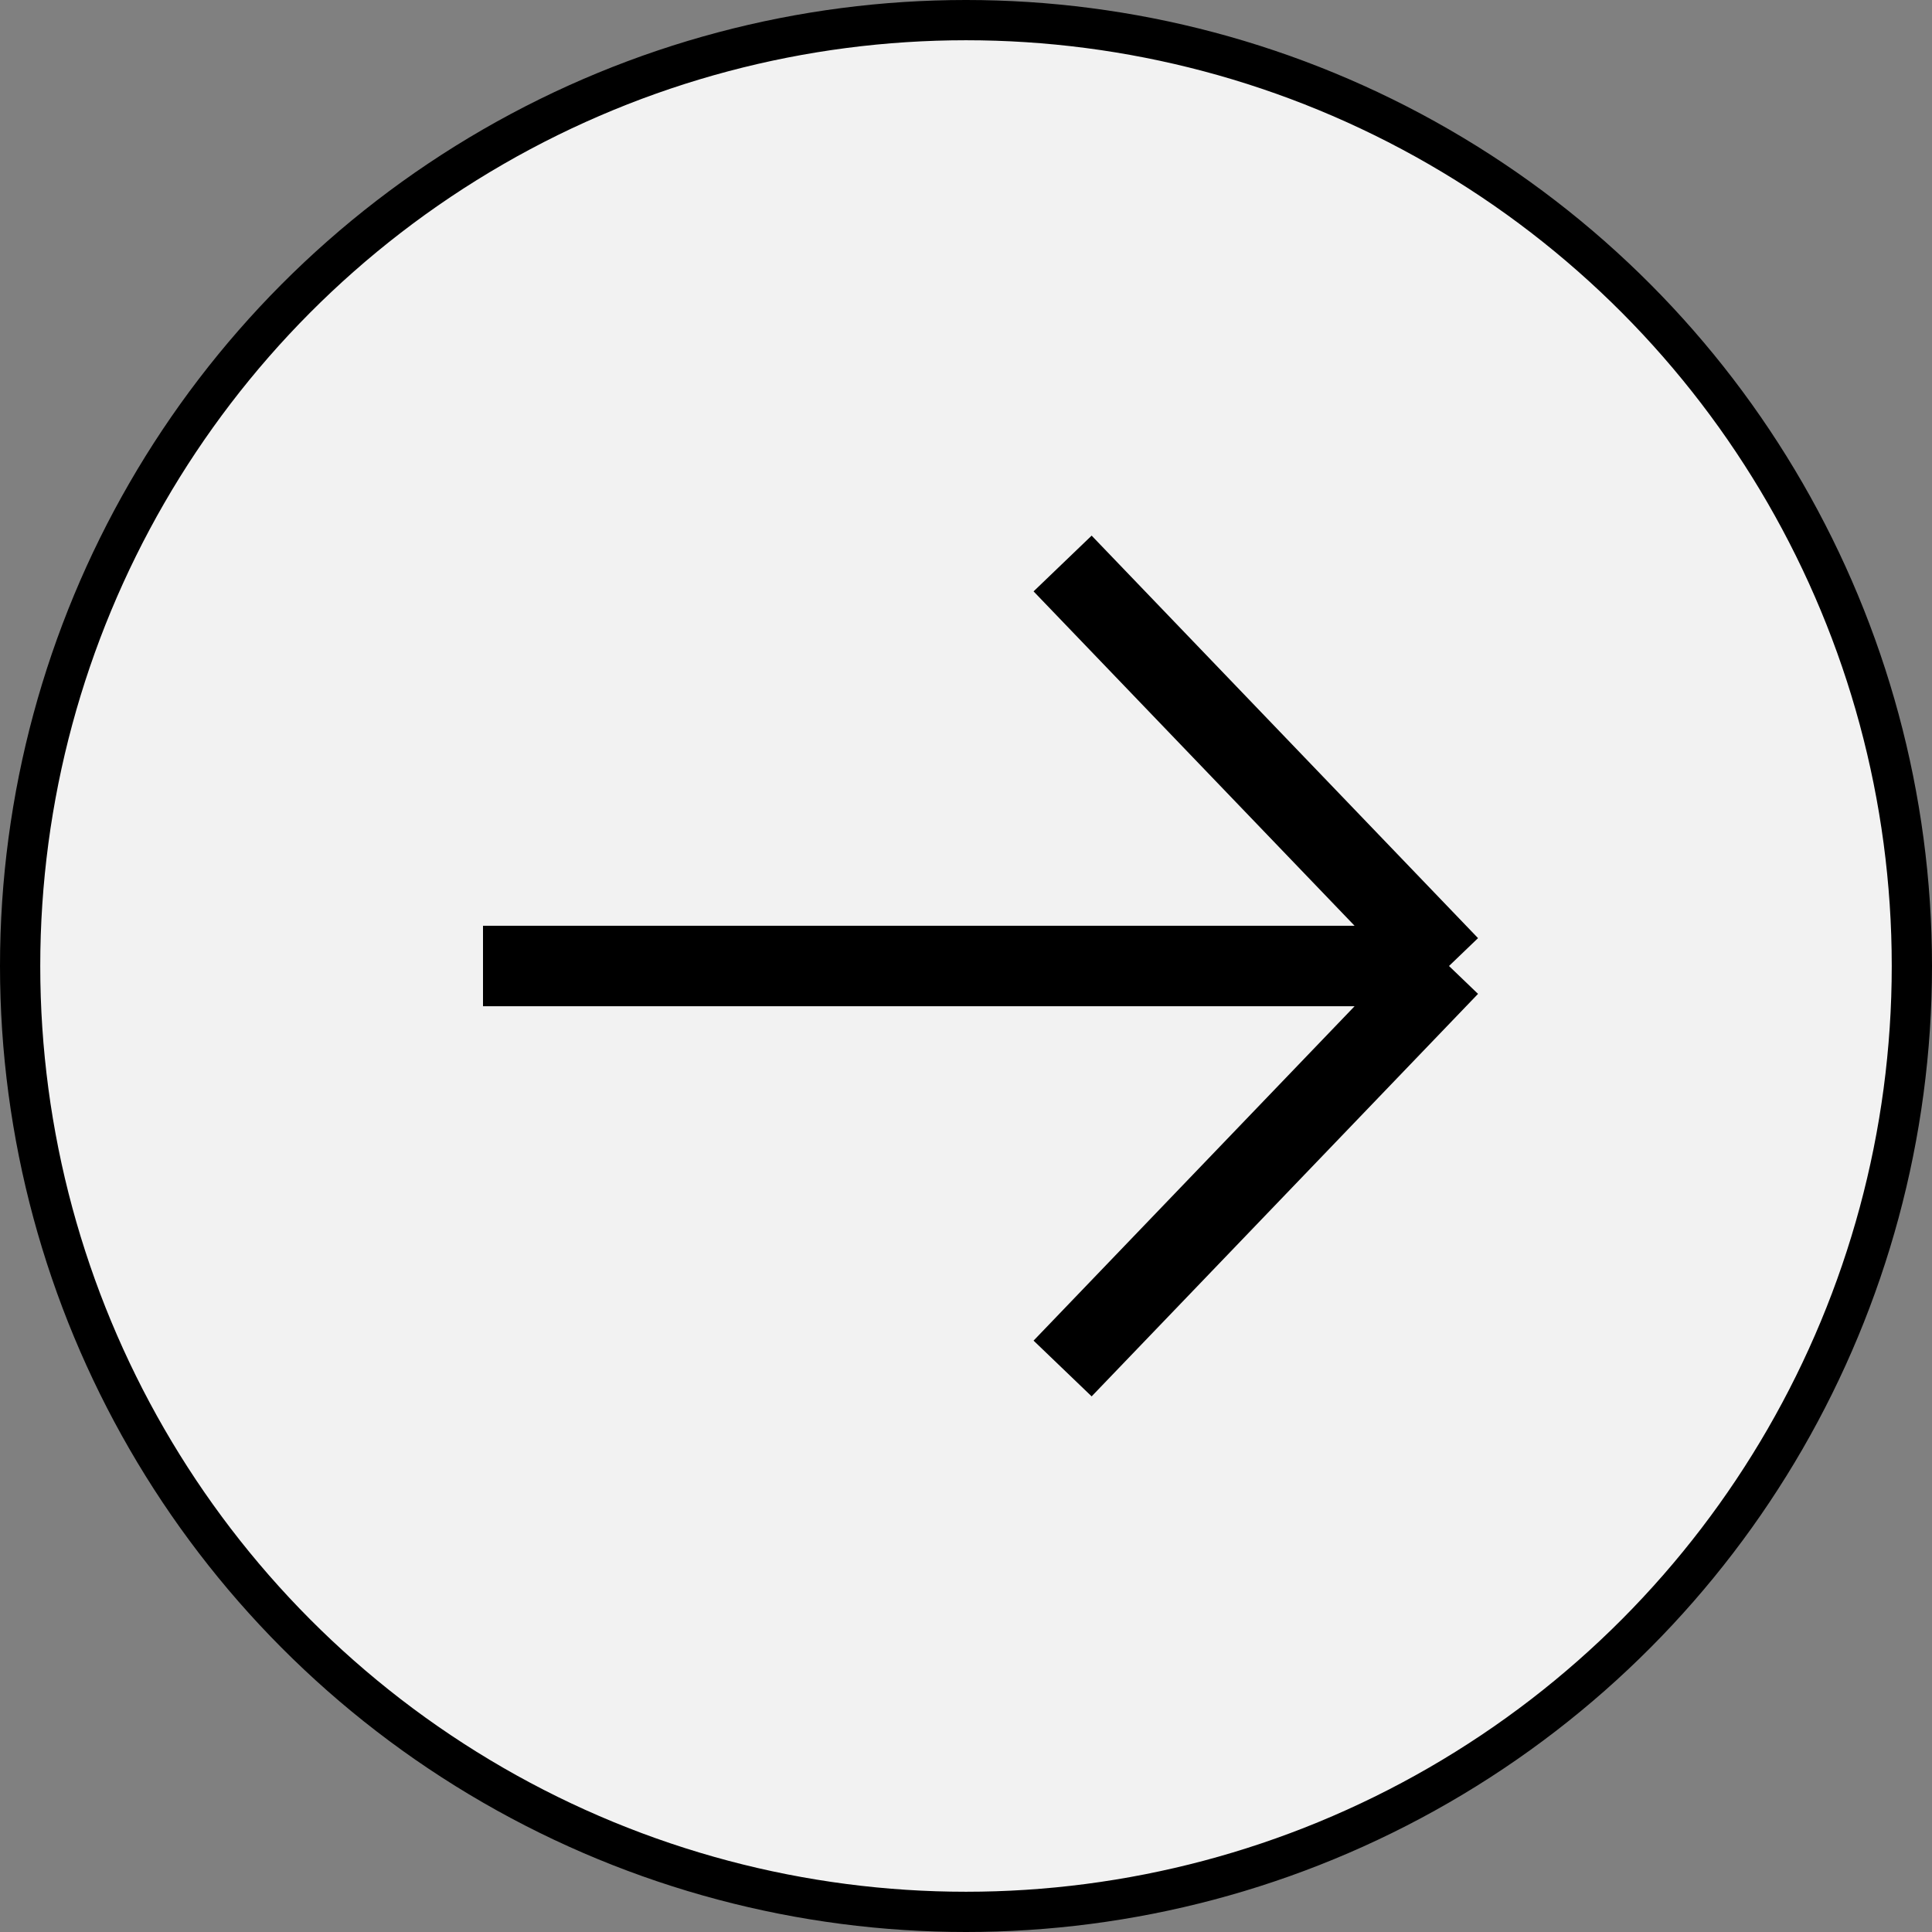 <svg width="24" height="24" viewBox="0 0 24 24" fill="none" xmlns="http://www.w3.org/2000/svg">
<rect x="0" y="0" width="24" height="24" fill="#808080" stroke="none"/>
<circle cx="12" cy="12" r="11.75" fill="#F2F2F2" stroke="black" stroke-width="0.5"/>
<path d="M13.2 17L18 12M18 12L13.2 7M18 12L6 12" stroke="black"/>
</svg>
